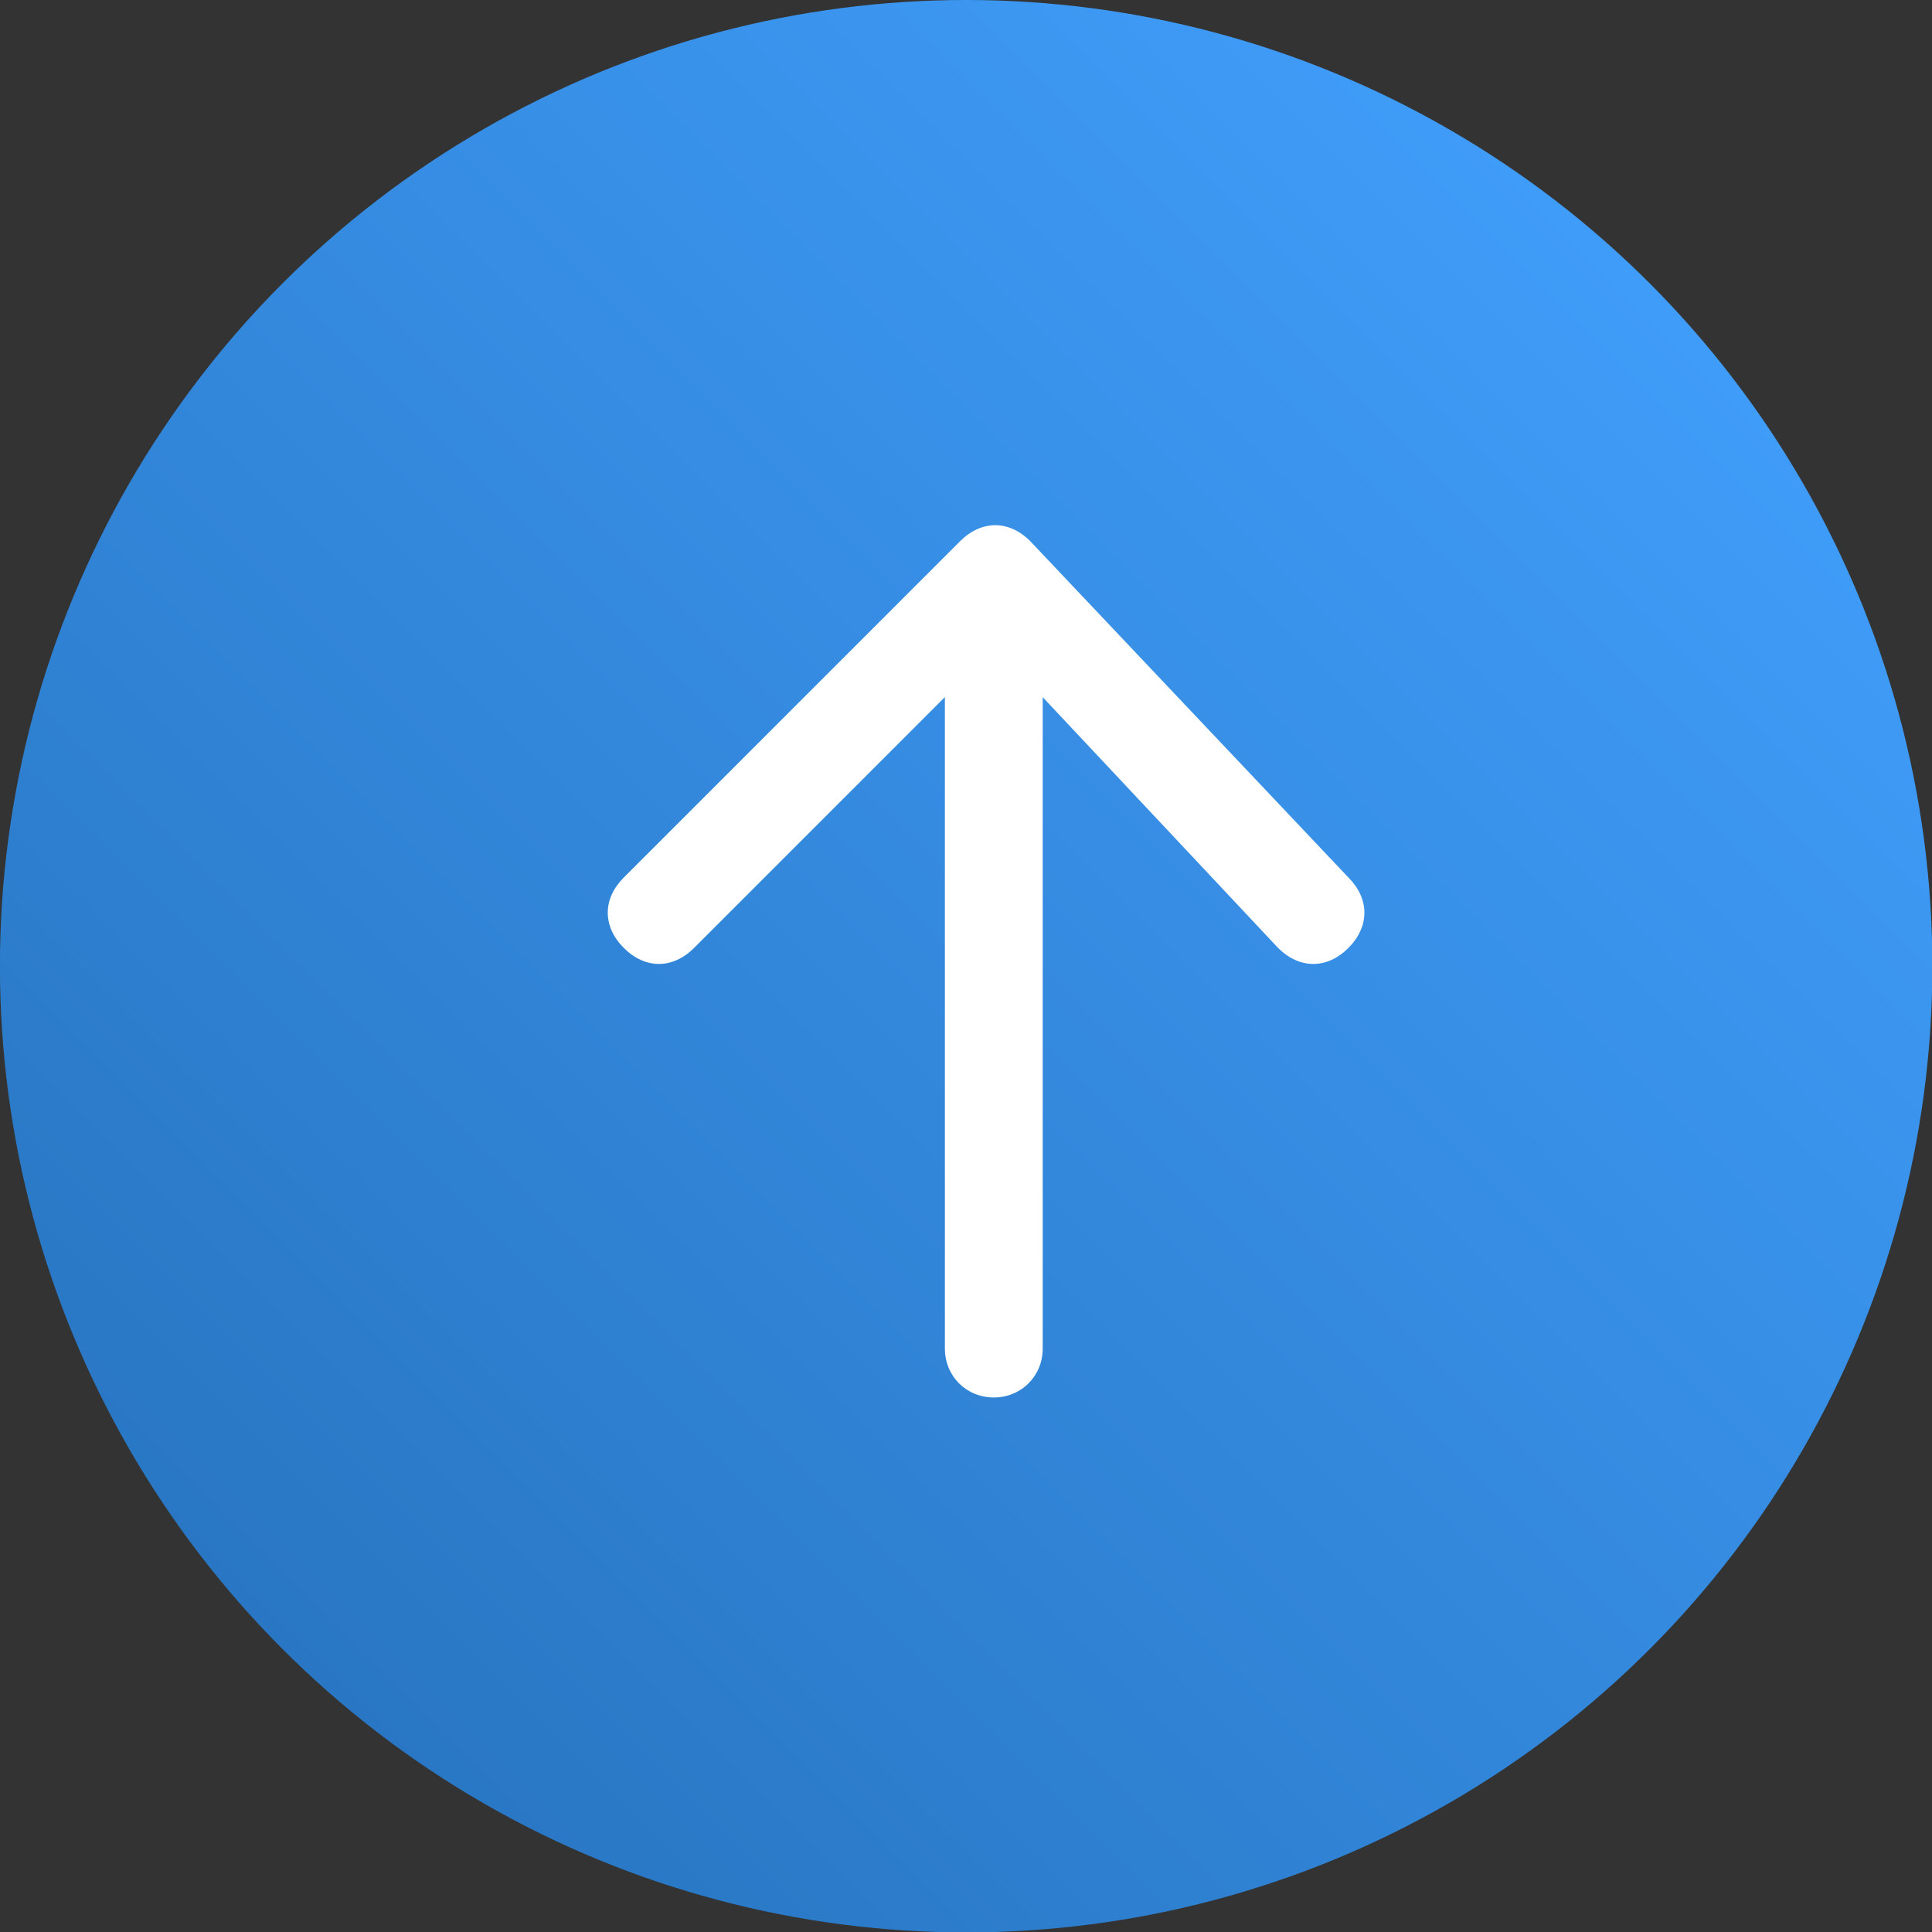 <?xml version="1.0" encoding="utf-8"?>
<!-- Generator: Adobe Illustrator 16.0.0, SVG Export Plug-In . SVG Version: 6.00 Build 0)  -->
<!DOCTYPE svg PUBLIC "-//W3C//DTD SVG 1.1//EN" "http://www.w3.org/Graphics/SVG/1.1/DTD/svg11.dtd">
<svg version="1.1" id="Layer_1" xmlns="http://www.w3.org/2000/svg" xmlns:xlink="http://www.w3.org/1999/xlink" x="0px" y="0px"
	 width="27px" height="27px" viewBox="0 0 27 27" enable-background="new 0 0 27 27" xml:space="preserve">
<rect x="0" y="0" width="27" height="27" fill="#333333" stroke="none"/>
<linearGradient id="SVGID_1_" gradientUnits="userSpaceOnUse" x1="-85.753" y1="-24.355" x2="-66.464" y2="-5.066" gradientTransform="matrix(0.99 0 0 -0.99 88.85 -1.06)">
	<stop  offset="0" style="stop-color:#2977C4"/>
	<stop  offset="1" style="stop-color:#3F9CF8"/>
</linearGradient>
<circle fill="url(#SVGID_1_)" cx="13.502" cy="13.503" r="13.503"/>
<path fill="#FFFFFF" d="M18.845,12.264c0.297,0.299,0.297,0.683,0,0.983c-0.299,0.299-0.684,0.299-0.984,0l-3.289-3.504v9.103
	c0,0.384-0.299,0.684-0.683,0.684c-0.386,0-0.684-0.3-0.684-0.684V9.742L9.7,13.247c-0.299,0.299-0.684,0.299-0.983,0
	c-0.298-0.3-0.298-0.684,0-0.983l4.7-4.7c0.3-0.299,0.685-0.299,0.982,0L18.845,12.264z"/>
</svg>
